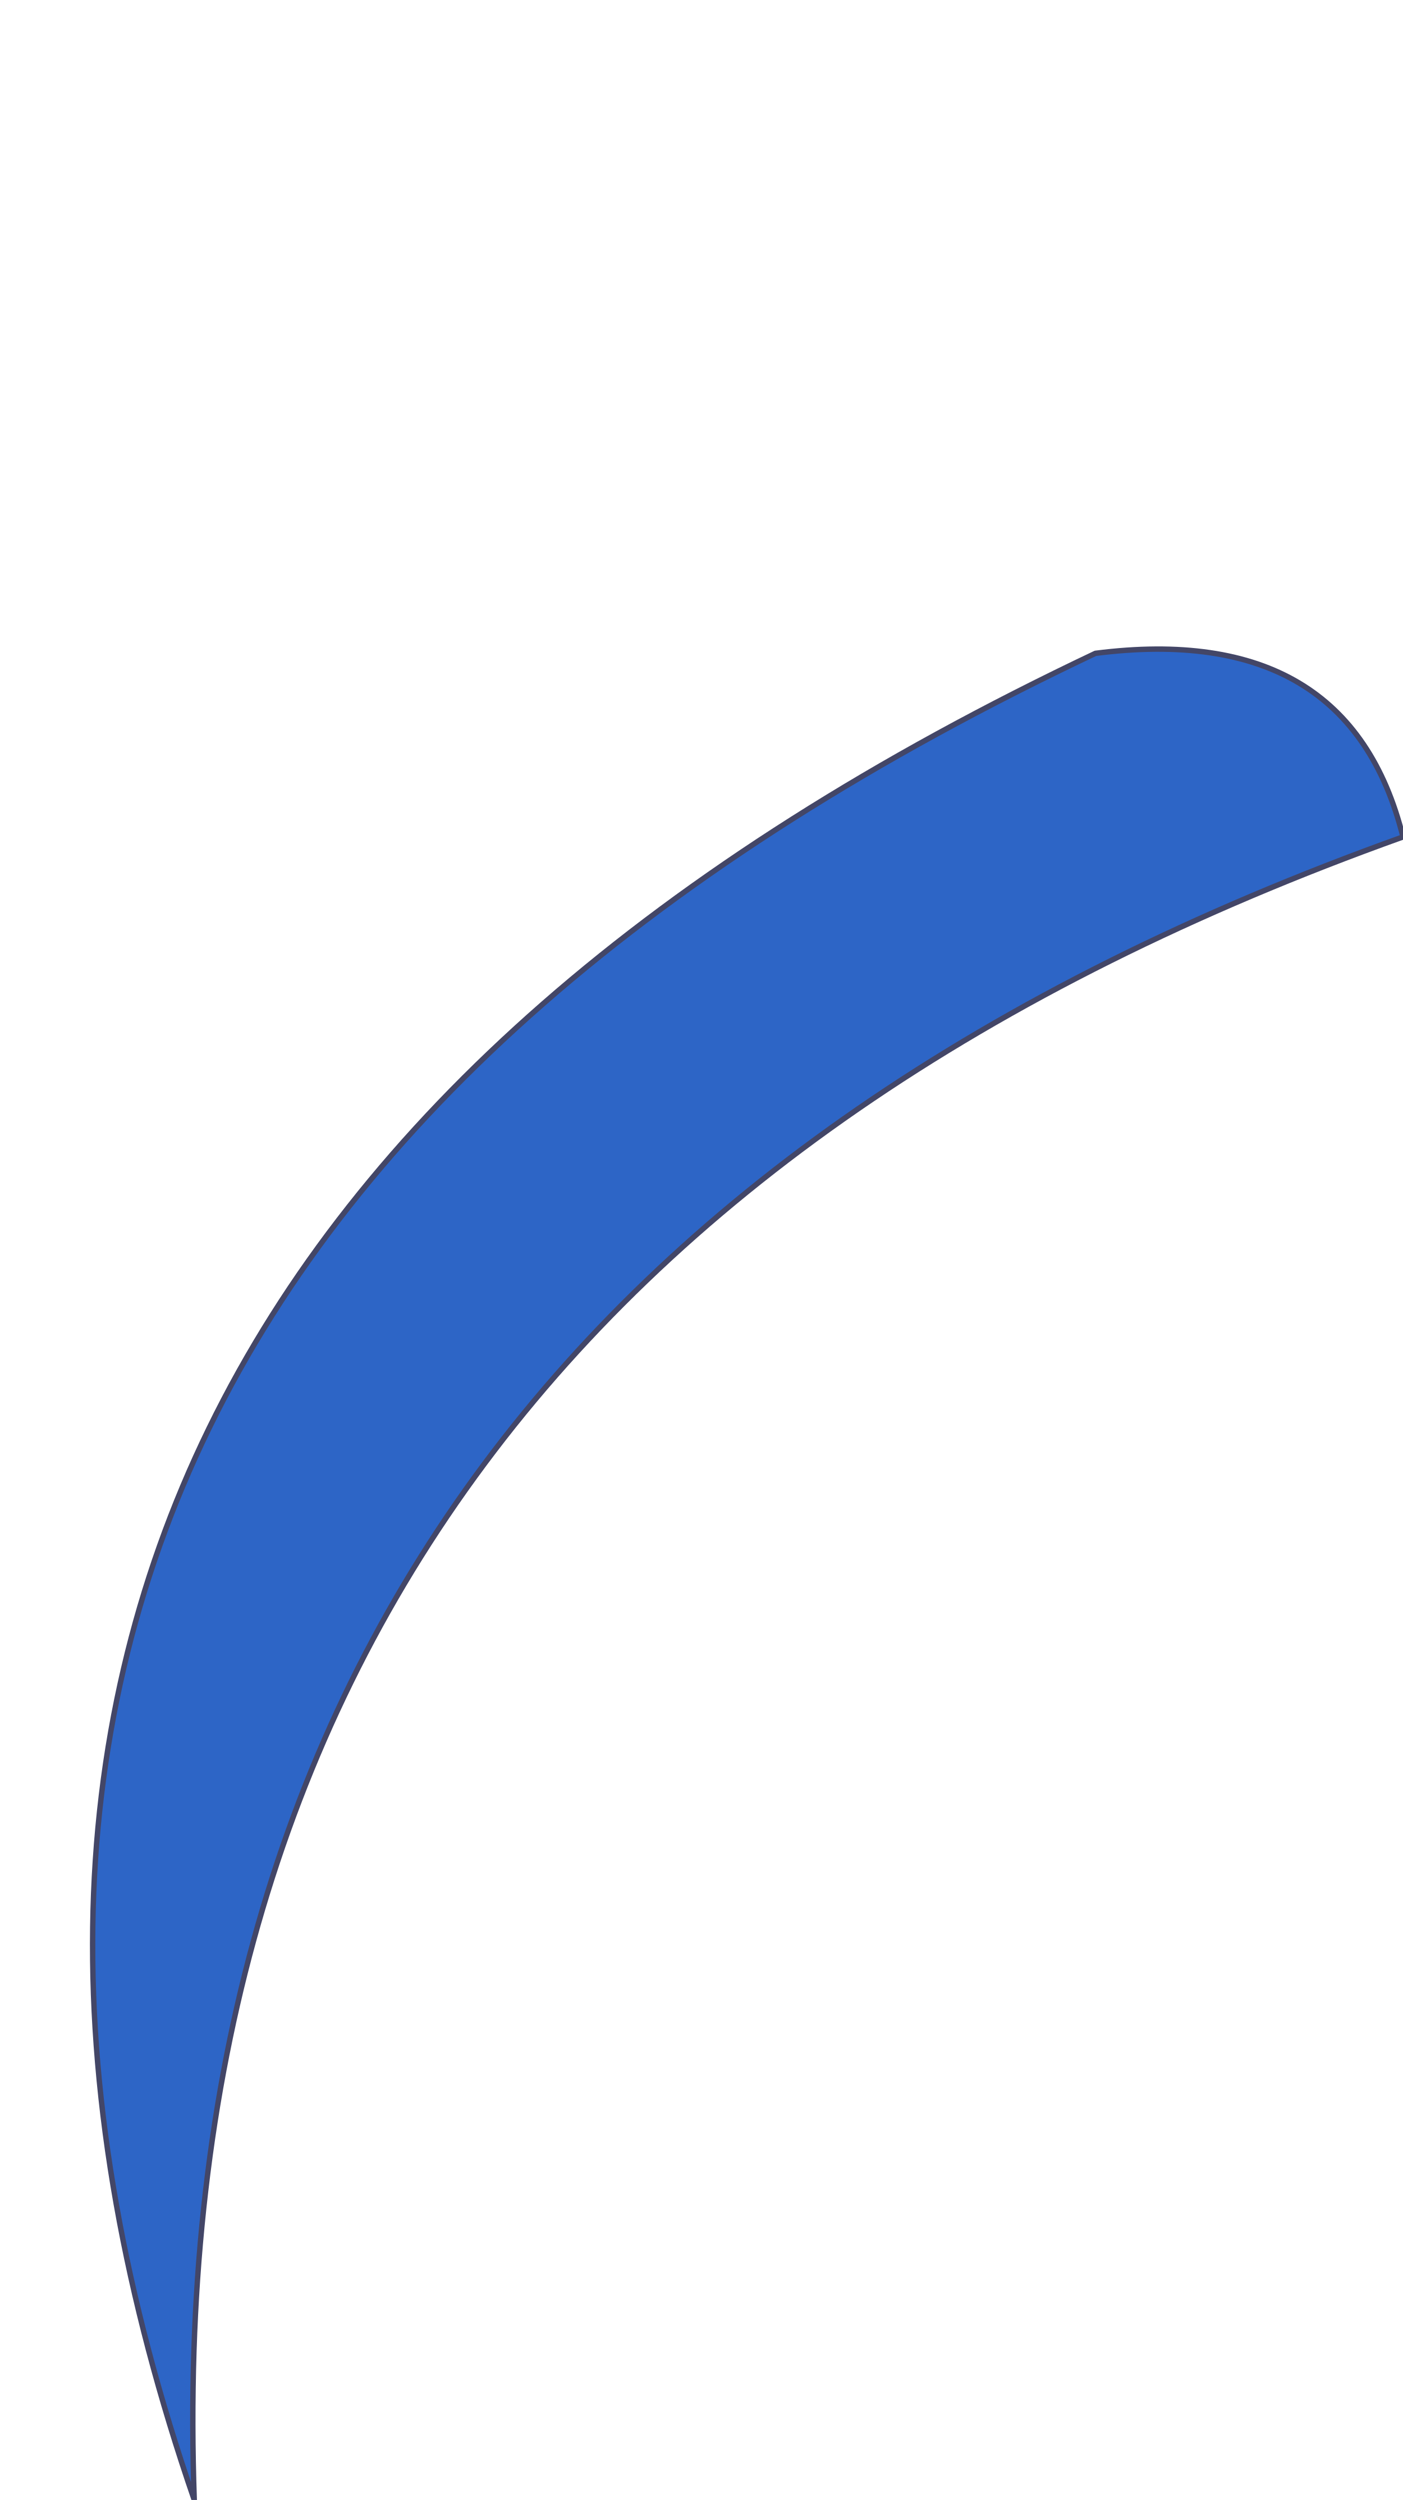 <?xml version="1.0" encoding="UTF-8" standalone="no"?>
<svg xmlns:xlink="http://www.w3.org/1999/xlink" height="23.15px" width="13.0px" xmlns="http://www.w3.org/2000/svg">
  <g transform="matrix(1.0, 0.0, 0.0, 1.0, 9.85, 22.3)">
    <path d="M-8.05 0.85 Q-8.45 -10.4 3.15 -14.55 2.65 -16.55 0.3 -16.25 -11.95 -10.45 -8.05 0.85" fill="#2d65c6" fill-rule="evenodd" stroke="none">
      <animate attributeName="fill" dur="2s" repeatCount="indefinite" values="#2d65c6;#2d65c7"/>
      <animate attributeName="fill-opacity" dur="2s" repeatCount="indefinite" values="1.0;1.0"/>
      <animate attributeName="d" dur="2s" repeatCount="indefinite" values="M-8.05 0.85 Q-8.45 -10.4 3.15 -14.55 2.65 -16.55 0.3 -16.25 -11.95 -10.45 -8.05 0.85;M-9.0 -6.25 Q-10.05 -17.35 3.15 -20.55 2.65 -22.55 0.3 -22.25 -12.8 -19.65 -9.0 -6.25"/>
    </path>
    <path d="M-8.05 0.85 Q-11.95 -10.45 0.3 -16.25 2.65 -16.55 3.15 -14.55 -8.45 -10.4 -8.05 0.85 -11.95 -10.45 0.3 -16.25 2.65 -16.55 3.15 -14.55 -8.45 -10.4 -8.05 0.85" fill="none" stroke="#434667" stroke-linecap="round" stroke-linejoin="round" stroke-width="0.05">
      <animate attributeName="stroke" dur="2s" repeatCount="indefinite" values="#434667;#434668"/>
      <animate attributeName="stroke-width" dur="2s" repeatCount="indefinite" values="0.05;0.05"/>
      <animate attributeName="fill-opacity" dur="2s" repeatCount="indefinite" values="1.0;1.0"/>
      <animate attributeName="d" dur="2s" repeatCount="indefinite" values="M-8.05 0.85 Q-11.95 -10.45 0.3 -16.25 2.65 -16.55 3.15 -14.55 -8.45 -10.4 -8.05 0.85 -11.95 -10.45 0.3 -16.25 2.65 -16.55 3.15 -14.55 -8.45 -10.4 -8.05 0.85;M-9.0 -6.25 Q-12.8 -19.65 0.3 -22.25 2.65 -22.55 3.15 -20.55 -10.05 -17.35 -9.0 -6.25 -12.8 -19.65 0.3 -22.25 2.65 -22.55 3.15 -20.55 -10.05 -17.35 -9.0 -6.25"/>
    </path>
  </g>
</svg>

